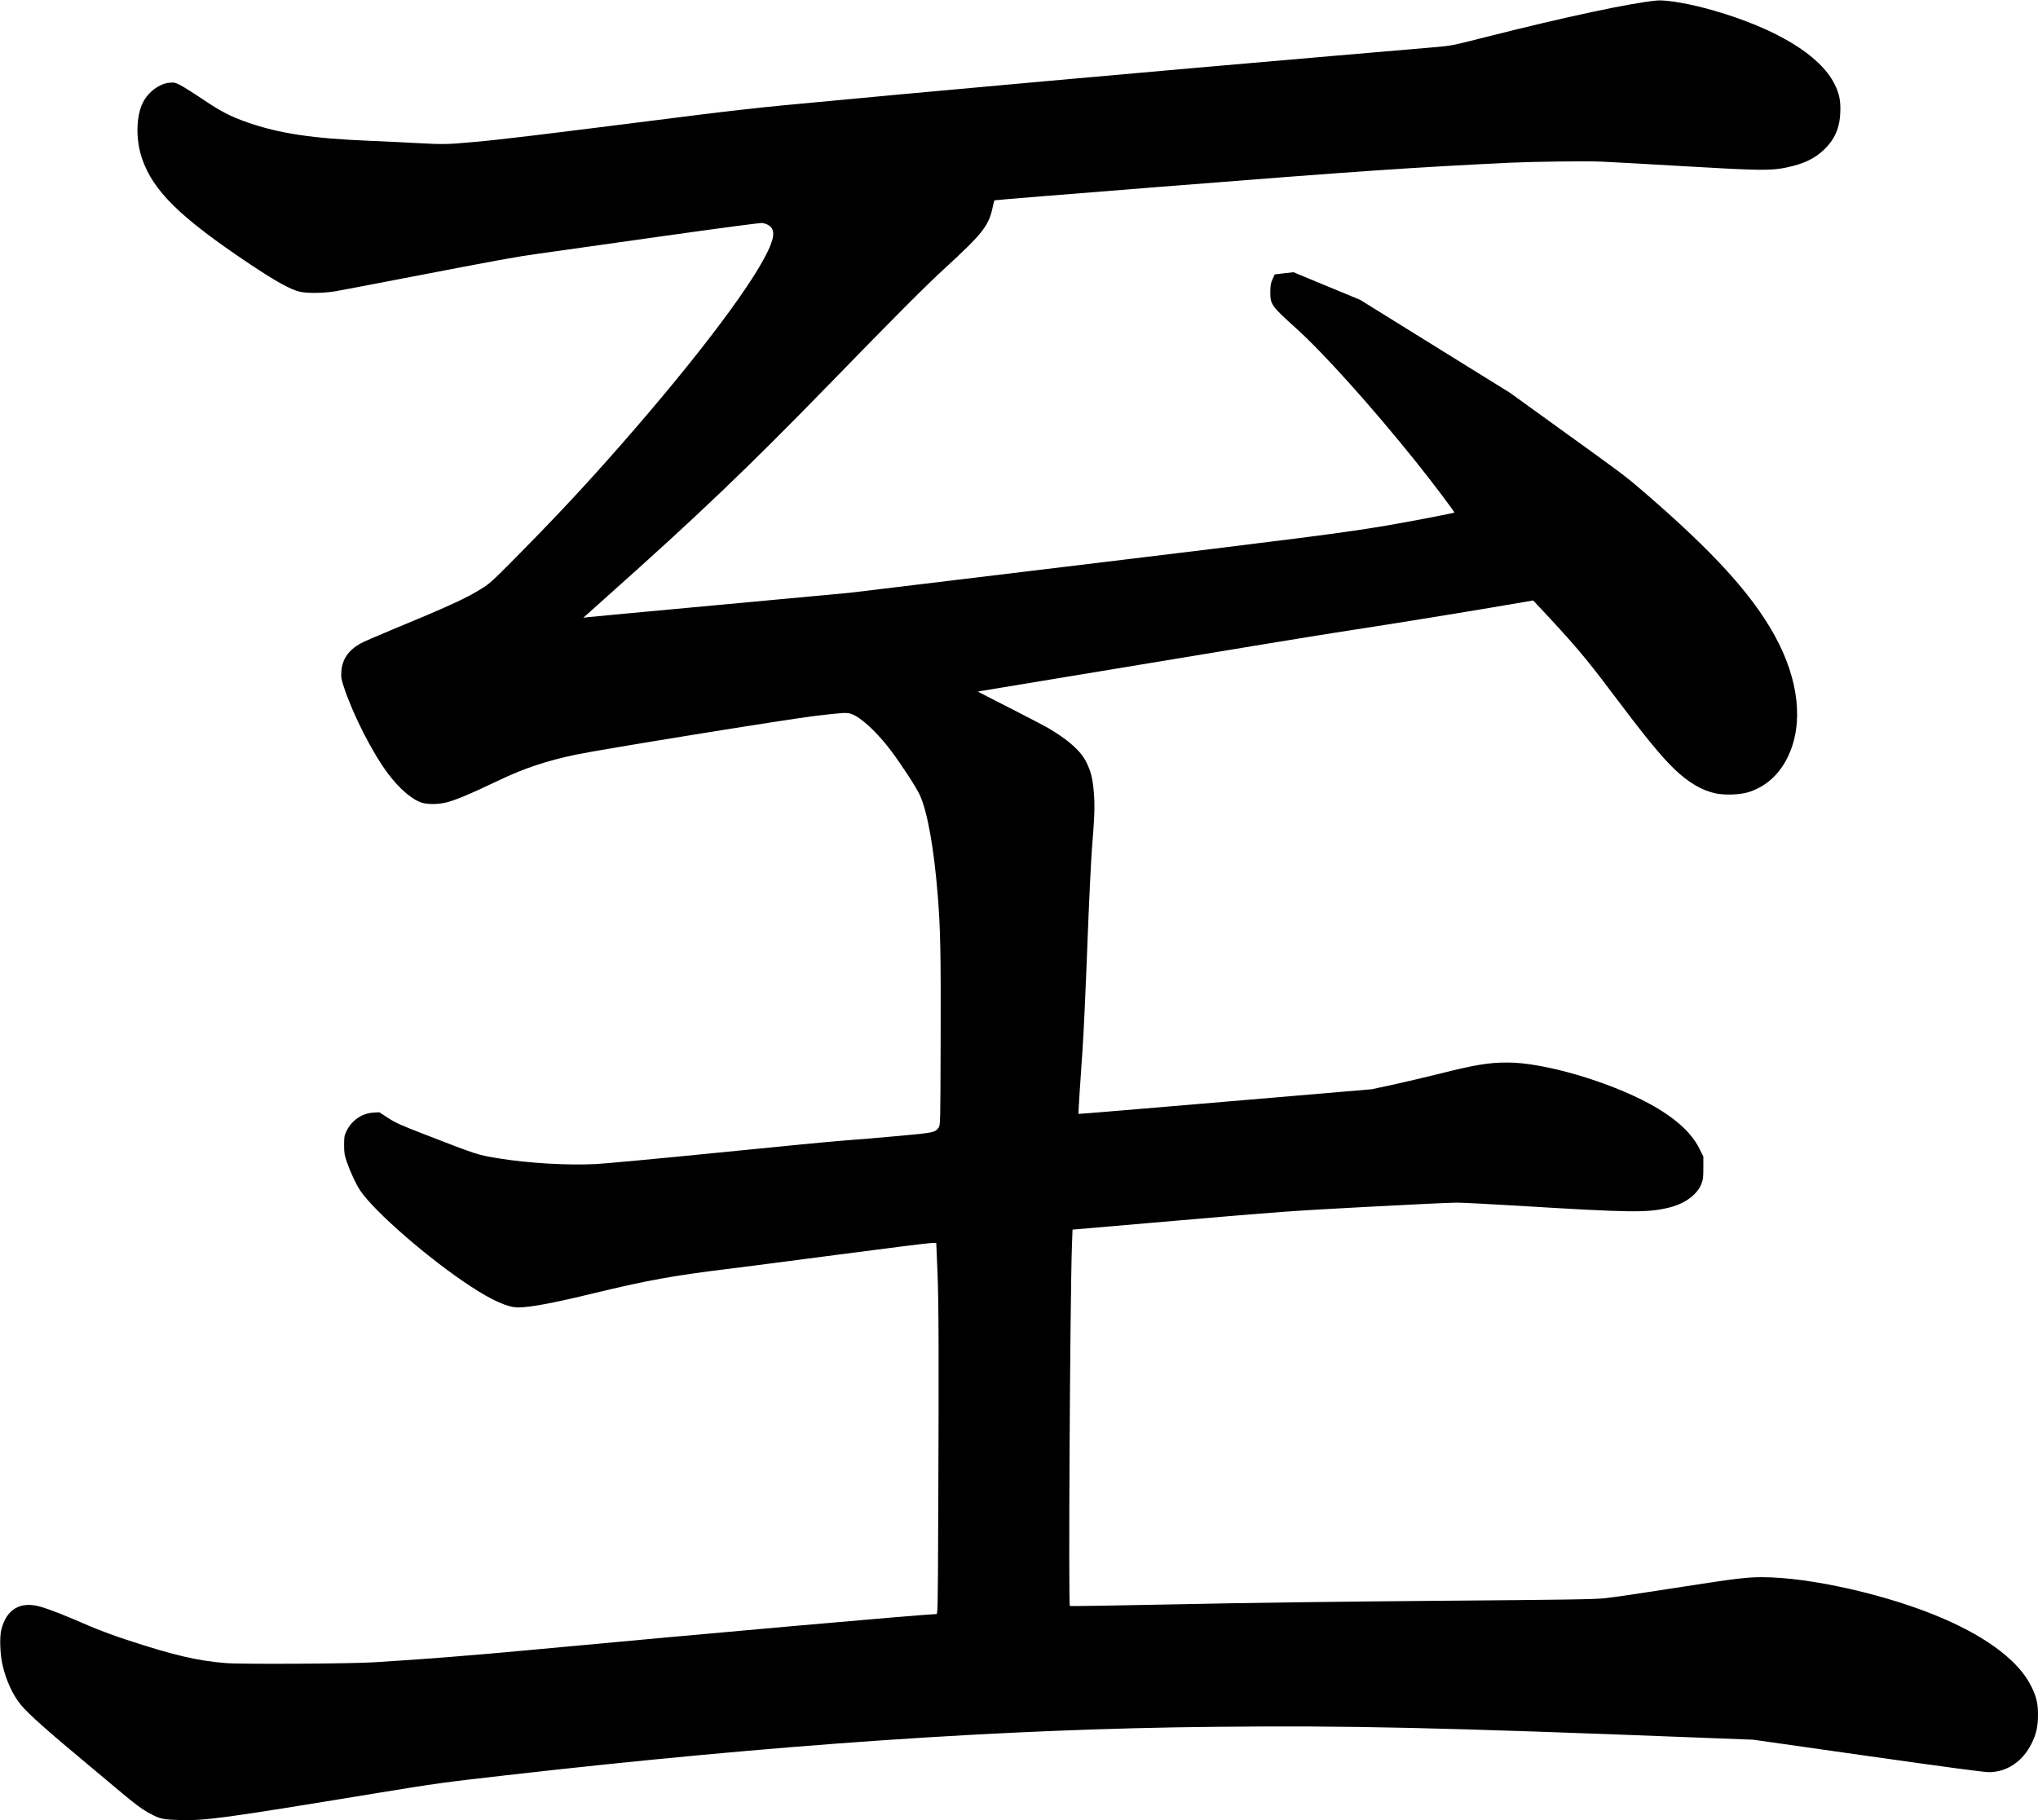 <?xml version="1.0" encoding="UTF-8" standalone="no"?>
<svg width="2372px" height="2119px" viewBox="0 0 2372 2119" version="1.1" xmlns="http://www.w3.org/2000/svg" xmlns:xlink="http://www.w3.org/1999/xlink" xmlns:sketch="http://www.bohemiancoding.com/sketch/ns">
    <!-- Generator: Sketch 3.0.4 (8054) - http://www.bohemiancoding.com/sketch -->
    <title>Slice 2</title>
    <desc>Created with Sketch.</desc>
    <defs></defs>
    <g id="Page-1" stroke="none" stroke-width="1" fill="none" fill-rule="evenodd" sketch:type="MSPage">
        <g id="Group" sketch:type="MSLayerGroup" transform="translate(1186.15, 1059.65) scale(1, -1) translate(-1186.15, -1059.65) translate(0.3, 0.5)" fill="#000000">
            <path d="M1928.2,2118.2 C1898.8,2115.6 1820.7,2098.9 1730.7,2076.1 C1689.4,2065.6 1689.1,2065.5 1667.7,2063.7 C1655.9,2062.6 1603.9,2058.2 1552.2,2053.8 C1358.2,2037.2 1069.4,2011.3 912.6,1996.3 C887,1993.9 842.7,1988.9 814.1,1985.3 C617.8,1960.5 585.8,1956.6 550.2,1953.4 C521.2,1950.7 514.6,1950.6 485.7,1952.2 C470,1953.1 445.7,1954.2 431.7,1954.8 C364,1957.5 325,1963.3 287.7,1976.3 C268.1,1983.2 257,1988.9 236.6,2002.6 C225.8,2009.9 213.9,2017.4 210.1,2019.4 C203.8,2022.7 202.6,2023 197.1,2022.5 C185.5,2021.6 172.3,2011.9 166.1,1999.6 C158,1983.5 157.5,1956.3 165,1934.3 C178,1896.3 209.4,1865.6 290.9,1811.1 C320.4,1791.4 337.3,1782 348.2,1779.3 C356.7,1777.2 375.9,1777.4 389.9,1779.7 C396.1,1780.8 431.6,1787.5 468.7,1794.7 C583.9,1816.9 598.4,1819.5 625.2,1823.3 C639.5,1825.3 703.6,1834.3 767.6,1843.4 C839.3,1853.5 885.2,1859.6 887.1,1859.2 C899.7,1856.6 902.6,1849.1 896.7,1834 C882.3,1796.6 815.4,1707.1 722.7,1601.3 C682.4,1555.3 648.1,1518.5 600.4,1470.2 C573,1442.5 569.8,1439.5 559.9,1433.4 C542,1422.2 520.6,1412.4 455.9,1385.7 C438.7,1378.6 422.2,1371.4 419.2,1369.7 C405.2,1361.8 397.9,1351.1 397,1337.2 C396.6,1330.1 396.9,1328.2 400,1318.8 C410.6,1286.7 433.3,1242.1 451.3,1218.2 C464.5,1200.6 479.6,1187.7 490.9,1184.3 C497.6,1182.3 509,1182.4 518,1184.4 C529,1186.9 546.4,1194.2 581.2,1210.8 C609.4,1224.3 636.7,1233.4 669.9,1240.3 C699.5,1246.5 914.6,1281.3 947.7,1285.3 C982,1289.4 984.9,1289.5 990.3,1287.8 C1001.3,1284.2 1020.6,1266.4 1036.8,1244.8 C1049.1,1228.4 1066.3,1202 1070.3,1193.2 C1079.1,1174.2 1086.8,1131 1091.1,1076.8 C1094.3,1037.3 1094.8,1009.5 1094.5,909.1 C1094.2,809.1 1094.2,808.9 1092.1,806.1 C1087.8,800.4 1086.8,800.2 1045.2,796.4 C1023.8,794.4 995.9,792.1 983.2,791.2 C970.6,790.3 904.6,784 836.7,777.1 C768.8,770.3 704.2,764.3 693.2,763.7 C659.5,762.1 614.6,764.7 579.7,770.4 C555.7,774.3 555.3,774.4 491.2,799.3 C465.9,809.1 459.6,812 451.2,817.5 L441.2,824 L434,823.6 C420.9,822.7 409.2,814.7 403.1,802.3 C400.4,796.8 400.2,795.4 400.2,785.8 C400.2,776.6 400.6,774.2 403.5,765.8 C407.6,754.1 414.2,739.9 419,732.8 C435.7,708.1 499.2,652.9 547.4,621.4 C572.9,604.7 590.8,596.8 602.9,596.8 C616.9,596.9 643.3,601.8 690.7,613.3 C752.5,628.3 783.9,634 848.2,641.8 C862,643.5 919.2,650.9 975.5,658.3 C1031.8,665.7 1080.4,671.8 1083.6,671.8 L1089.4,671.8 L1090.8,638.6 C1092.3,602.4 1092.5,539.4 1091.7,353.1 C1091.2,240.6 1091.2,239.8 1089.2,239.8 C1077.3,239.8 829.2,217.9 614.2,197.8 C542.6,191.2 496,187.5 434.7,183.7 C407.3,182 279.3,181.3 262.3,182.8 C228.5,185.6 201.1,192.1 145.6,210.4 C131.6,215 112,222.3 102.1,226.7 C77.7,237.4 58,245.2 47.2,248.3 C23.4,255.3 6.9,245.5 1.1,221.1 C-0.9,212.5 -0.2,193.1 2.6,180.8 C6.8,162.4 15,144.7 24.5,133.6 C33.9,122.6 54.3,104.4 102.7,64.1 C117.3,51.9 134.4,37.6 140.7,32.3 C156.8,18.7 165.4,12.4 174,7.8 C186,1.3 189.1,0.6 209.4,0.1 C239.4,-0.7 259.2,2 437.4,31.3 C506.8,42.7 515.8,43.9 588.7,52.2 C902.6,88 1170.1,106.3 1413.7,108.6 C1570.9,110.2 1672.6,107.9 1985.7,95.7 L2040.2,93.6 L2173.2,74.7 C2264,61.8 2308.9,55.8 2314.7,55.8 C2335.6,55.9 2353.9,68.3 2364.3,89.3 C2369.7,100.3 2371.7,109 2371.7,122.7 C2371.7,135.7 2369.9,143.5 2364.1,155.3 C2350,184.2 2314.7,211.5 2261.7,234.5 C2199.2,261.7 2106.9,282.8 2050.5,282.8 C2032.6,282.8 2019.5,281.2 1959.1,271.8 C1904.5,263.3 1883.1,260.1 1867.6,258.3 C1856.2,257 1823.6,256.5 1673.1,255.3 C1560.2,254.4 1445.9,252.9 1368.9,251.2 C1301,249.8 1245.2,248.9 1244.9,249.3 C1243.1,251.1 1245.1,604.7 1247.3,668.3 L1248,687.4 L1372.1,698.1 C1487.5,708.1 1502.7,709.2 1589.2,713.8 C1640.4,716.6 1687.9,718.8 1694.9,718.8 C1701.8,718.8 1733.1,717.2 1764.4,715.3 C1898.7,707.1 1916.3,706.9 1941.7,712.9 C1960.2,717.3 1974.7,727.7 1979.8,740.3 C1981.9,745.6 1982.2,747.9 1982.2,759.4 L1982.2,772.5 L1977.5,781.9 C1968.2,800.6 1948.7,818 1919.7,833.8 C1871.3,860.1 1795.7,882.1 1754.2,881.9 C1731.9,881.9 1716.7,879.3 1673.2,868.4 C1658.9,864.8 1635.7,859.4 1621.7,856.3 L1596.2,850.8 L1425.8,836.3 C1332.1,828.3 1255.2,821.9 1255,822.1 C1254.6,822.5 1256.5,852.2 1259.7,897.8 C1260.8,912.9 1263.3,966.5 1265.2,1016.8 C1267.1,1067.1 1269.6,1119.1 1270.7,1132.3 C1273.6,1166.8 1274.1,1181.5 1272.8,1196.3 C1271.4,1212.6 1269.6,1220.1 1264.5,1230.7 C1258.1,1244.2 1243.9,1257 1219.7,1271.3 C1216.1,1273.4 1196.1,1283.9 1175.2,1294.5 C1154.3,1305.1 1137.5,1313.8 1137.8,1313.8 C1138.2,1313.8 1222.6,1327.8 1325.3,1344.8 C1428.1,1361.9 1530.9,1378.8 1553.7,1382.3 C1616.6,1392 1678.8,1402 1734.2,1411.3 L1784.2,1419.8 L1789.7,1413.9 C1831.5,1369.3 1844.5,1354.1 1874.4,1314.3 C1914.5,1261 1932.7,1238.7 1948.8,1223.2 C1964.7,1208 1980.4,1198.7 1996.1,1195.3 C2007.6,1192.8 2026.5,1193.6 2036.5,1197.2 C2056.2,1204.1 2071.1,1217.9 2080.8,1238.3 C2099.1,1276.7 2093.4,1327.7 2065.2,1379 C2038.5,1427.3 1993.8,1476.4 1913.2,1545.9 C1891.2,1564.9 1889.5,1566.1 1816.2,1618.9 L1757.2,1661.5 L1670,1715.6 L1582.7,1769.8 L1544,1785.8 L1505.2,1801.9 L1494.3,1800.7 L1483.4,1799.4 L1480.8,1793.9 C1478.7,1789.1 1478.3,1786.8 1478.2,1778.8 C1478.2,1764.3 1479.3,1762.7 1508.6,1736.3 C1540.2,1707.8 1597,1644.5 1647.2,1581.9 C1666.7,1557.6 1693,1522.7 1692.4,1522.1 C1691.6,1521.4 1637.9,1511.1 1613.1,1506.9 C1563.9,1498.6 1513.3,1492.1 1254.2,1460.8 L989.2,1428.8 L838.7,1414.8 C755.9,1407.2 686,1400.6 683.4,1400.3 L678.6,1399.7 L702.4,1421 C813.4,1519.9 868.8,1572.9 965.1,1671.8 C1043.2,1752.1 1076.4,1785.4 1099.7,1806.8 C1143.4,1846.9 1150.6,1856.1 1155.1,1877.7 C1155.9,1881.7 1156.8,1885.2 1157.1,1885.6 C1157.4,1885.9 1244.7,1893 1351,1901.4 C1583.5,1919.8 1645.3,1924 1757.7,1929.4 C1787.2,1930.7 1842.8,1931.4 1862.7,1930.7 C1874.5,1930.2 1919.1,1927.7 1961.7,1925.2 C2046.8,1920.2 2060.9,1920 2078.9,1923.8 C2099.8,1928.2 2112.4,1934.4 2123.8,1945.7 C2136.3,1958.2 2141.6,1972 2141.7,1991.8 C2141.7,2003.4 2140,2010.8 2134.7,2021.3 C2118,2054.5 2067.3,2085.3 1995.1,2106.3 C1968,2114.2 1939.8,2119.2 1928.2,2118.2 L1928.2,2118.2 Z" id="Shape" sketch:type="MSShapeGroup"></path>
        </g>
    </g>
</svg>